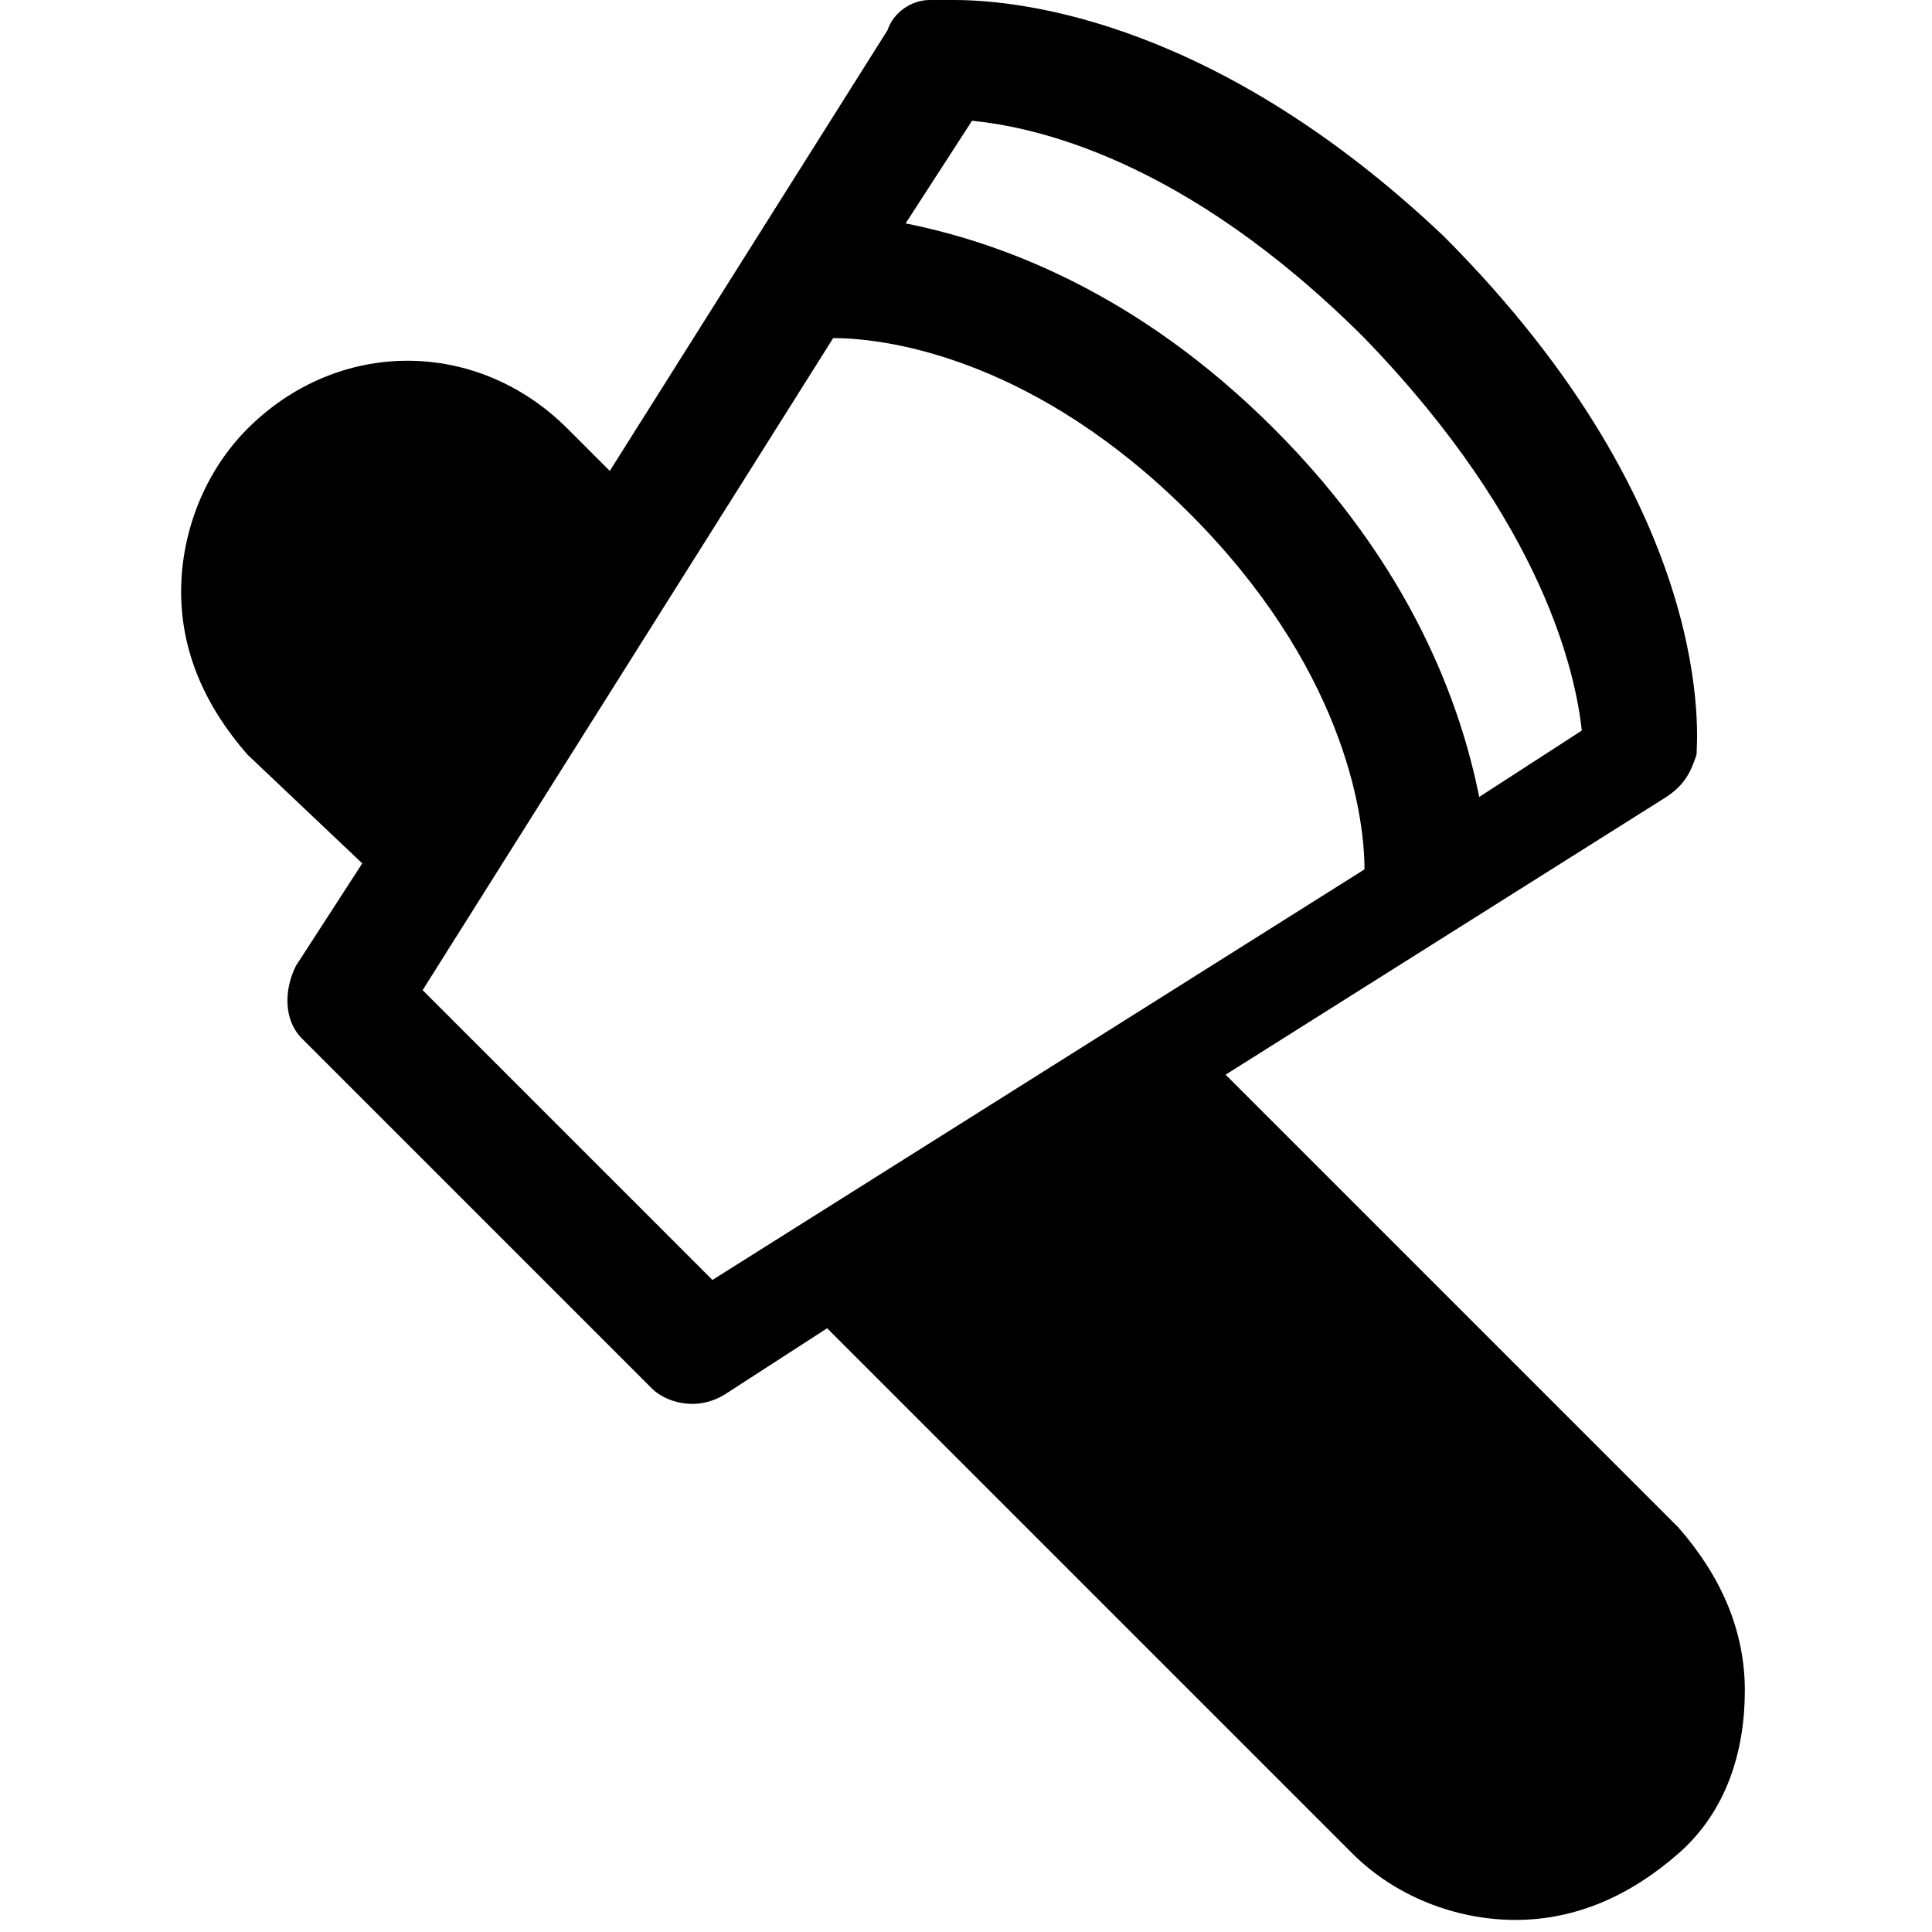 <?xml version="1.0" encoding="utf-8"?>
<!-- Generator: Adobe Illustrator 19.0.1, SVG Export Plug-In . SVG Version: 6.00 Build 0)  -->
<!DOCTYPE svg PUBLIC "-//W3C//DTD SVG 1.1//EN" "http://www.w3.org/Graphics/SVG/1.1/DTD/svg11.dtd">
<svg version="1.1" id="Layer_49" xmlns="http://www.w3.org/2000/svg" xmlns:xlink="http://www.w3.org/1999/xlink" x="0px" y="0px"
	 width="32px" height="32px" viewBox="0 0 32 32" enable-background="new 0 0 32 32" xml:space="preserve">
<path d="M6,14.3L4.9,16c-0.2,0.4-0.2,0.9,0.1,1.2l5.8,5.8c0.2,0.2,0.7,0.4,1.2,0.1l1.7-1.1l8.7,8.7c0.7,0.7,1.7,1.1,2.7,1.1
	s1.9-0.4,2.7-1.1s1.1-1.7,1.1-2.7c0-1-0.4-1.9-1.1-2.7l-7.5-7.5l7.3-4.6c0.3-0.2,0.4-0.4,0.5-0.7c0-0.2,0.4-4-4.2-8.6
	C20.2,0.4,17,0,15.8,0c-0.3,0-0.4,0-0.4,0c-0.3,0-0.6,0.2-0.7,0.5l-4.6,7.3L9.4,7.1c-1.5-1.5-3.8-1.5-5.3,0C3.4,7.8,3,8.8,3,9.8
	s0.4,1.9,1.1,2.7L6,14.3z M16.1,2c1,0.1,3.5,0.6,6.5,3.6c3,3.1,3.5,5.6,3.6,6.5l-1.7,1.1c-0.3-1.5-1.1-3.8-3.4-6.1
	C18.8,4.8,16.5,4,15,3.7L16.1,2z M13.8,5.6c1,0,3.4,0.4,5.9,2.9c2.5,2.5,2.9,4.9,2.9,5.9l-10.8,6.8L7,16.4L13.8,5.6z"/>
</svg>
